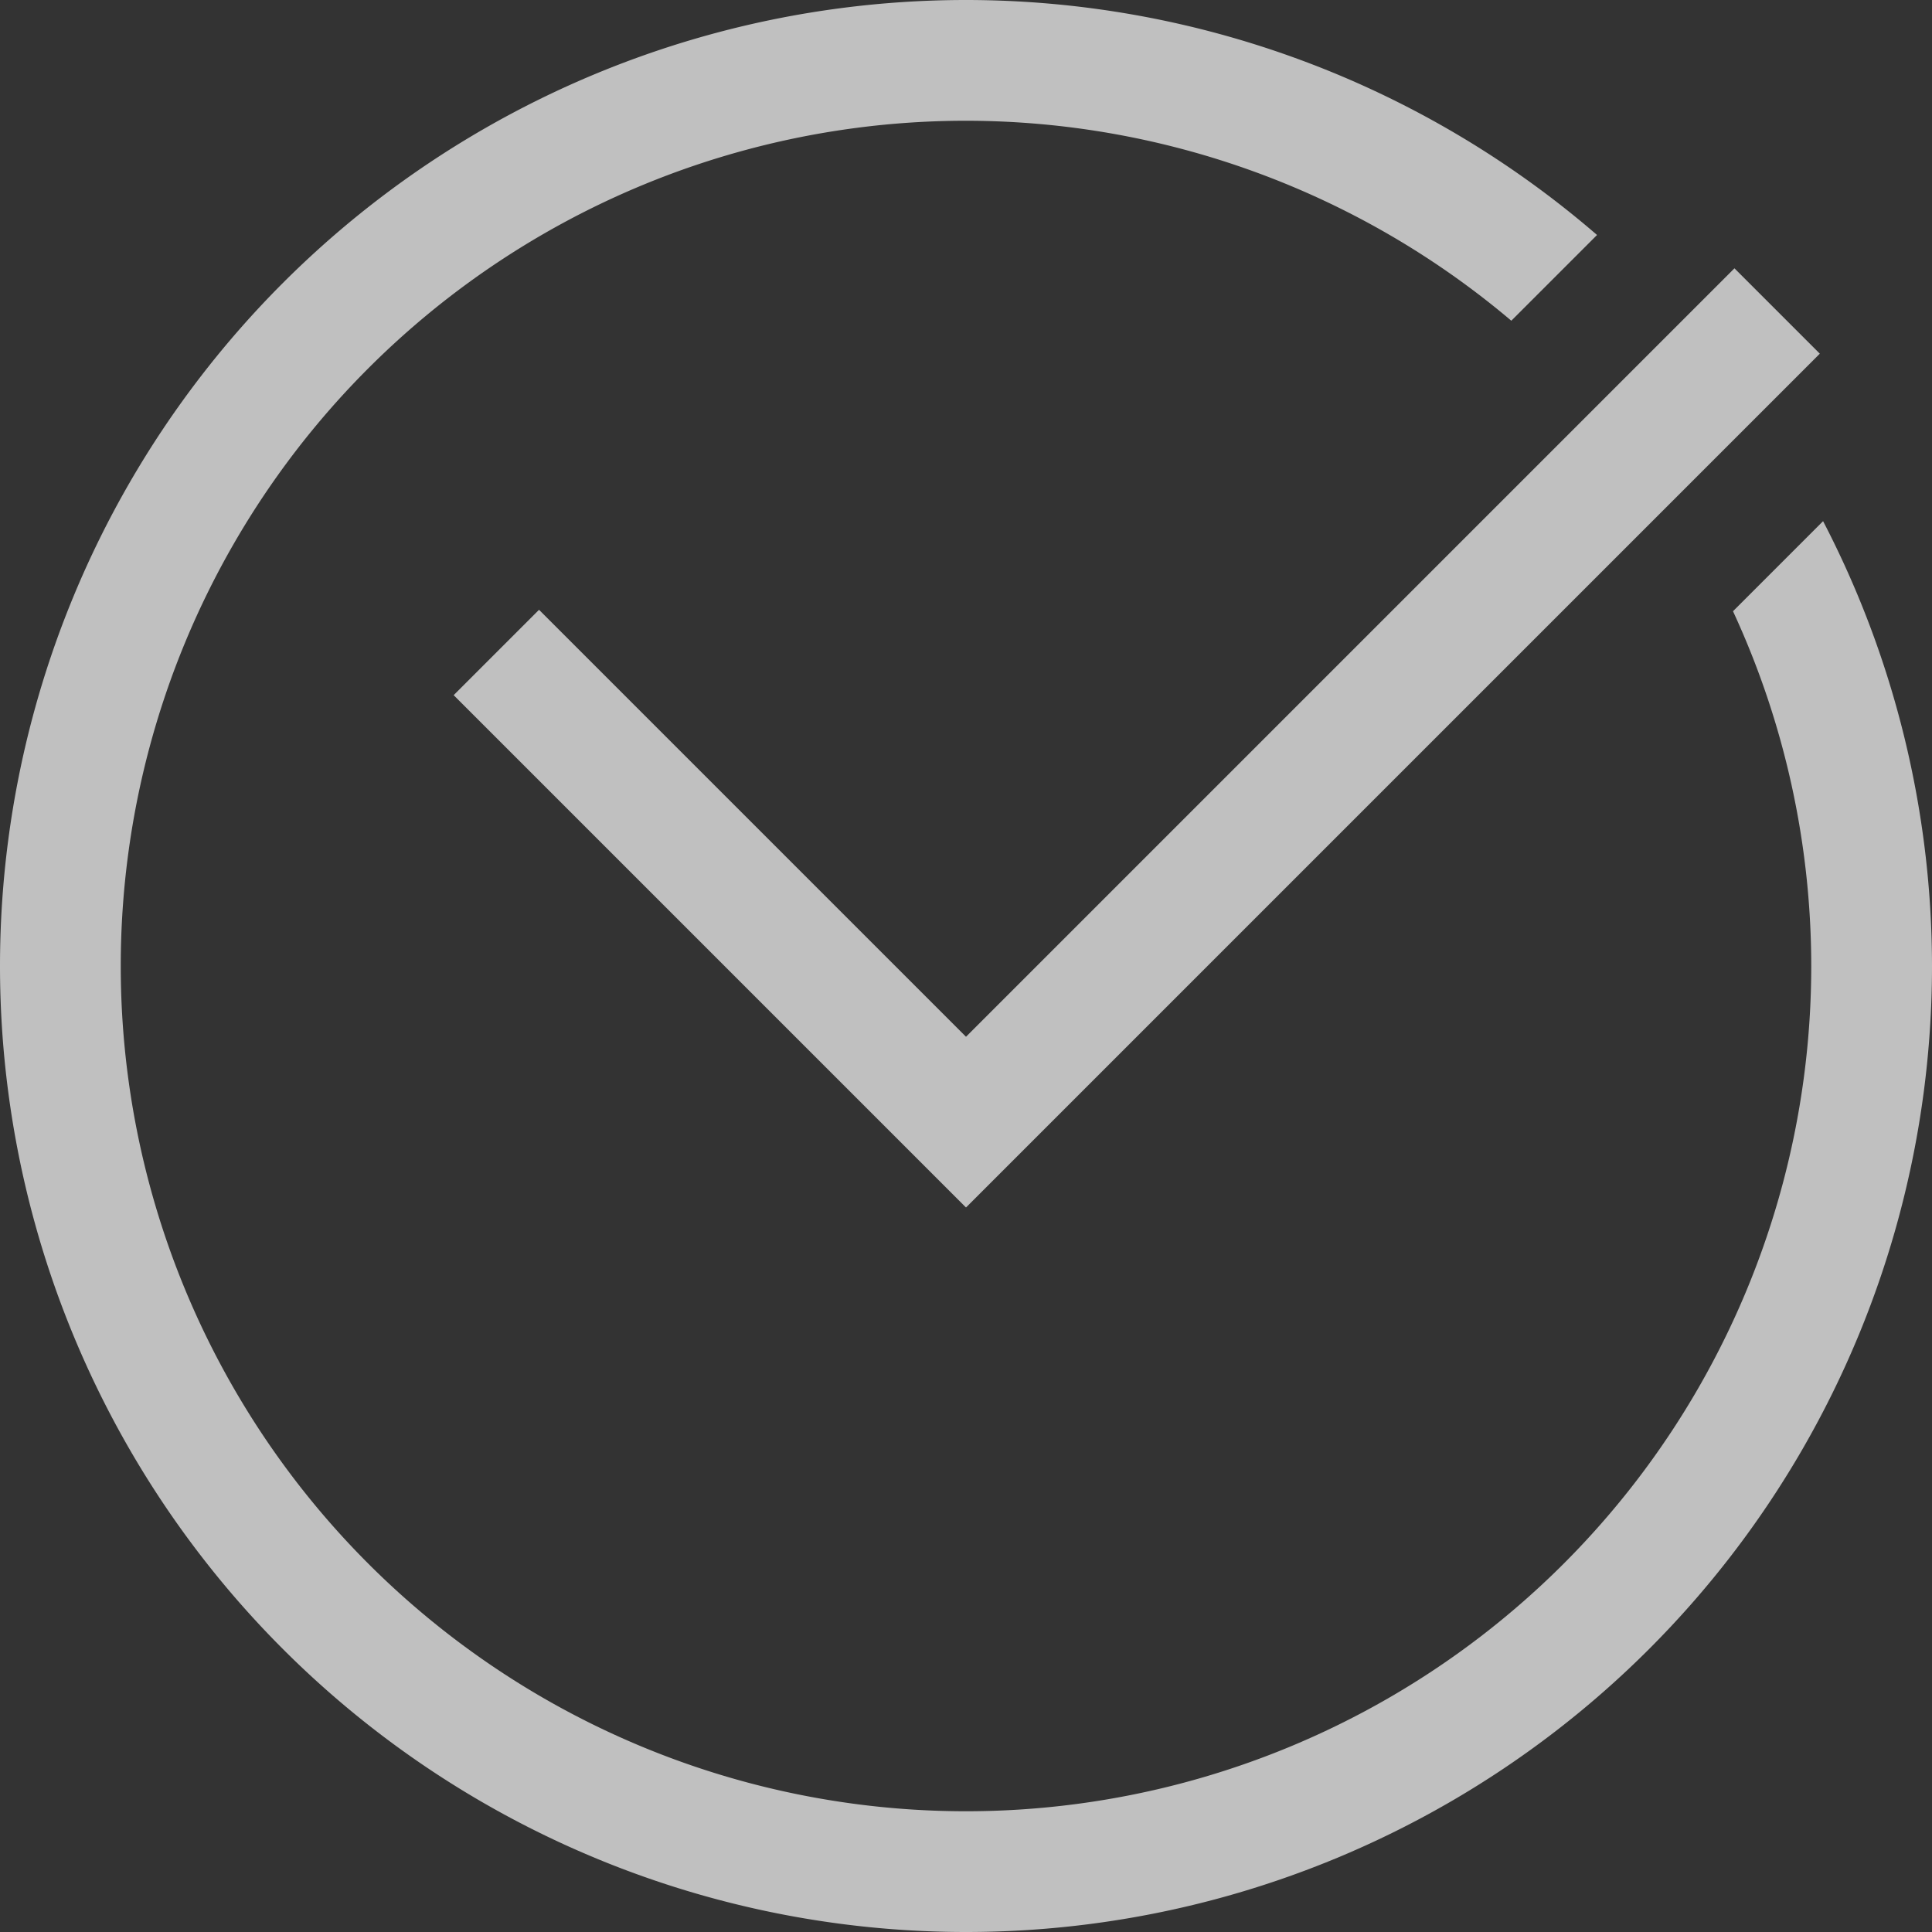 <svg xmlns="http://www.w3.org/2000/svg" width="16" height="16">
    <rect width="100%" height="100%" fill="#333333" stroke="none"/>
    <path fill="#fdfdfd" fill-opacity=".7" fill-rule="evenodd" d="M8 0a8 8 0 0 0-8 8 8 8 0 0 0 8 8 8 8 0 0 0 8-8 8 8 0 0 0-.902-3.684l-.746.746A7 7 0 0 1 15 8a7 7 0 0 1-7 7 7 7 0 0 1-7-7 7 7 0 0 1 7-7 7 7 0 0 1 4.516 1.656l.71-.71A8 8 0 0 0 8 0z"/>
    <path fill="currentColor" fill-opacity=".7" d="M14.364 2.222 8 8.586 4.464 5.05l-.707.707L8 10l7.071-7.071-.707-.707z" class="ColorScheme-Text" color="#fdfdfd"/>
</svg>
